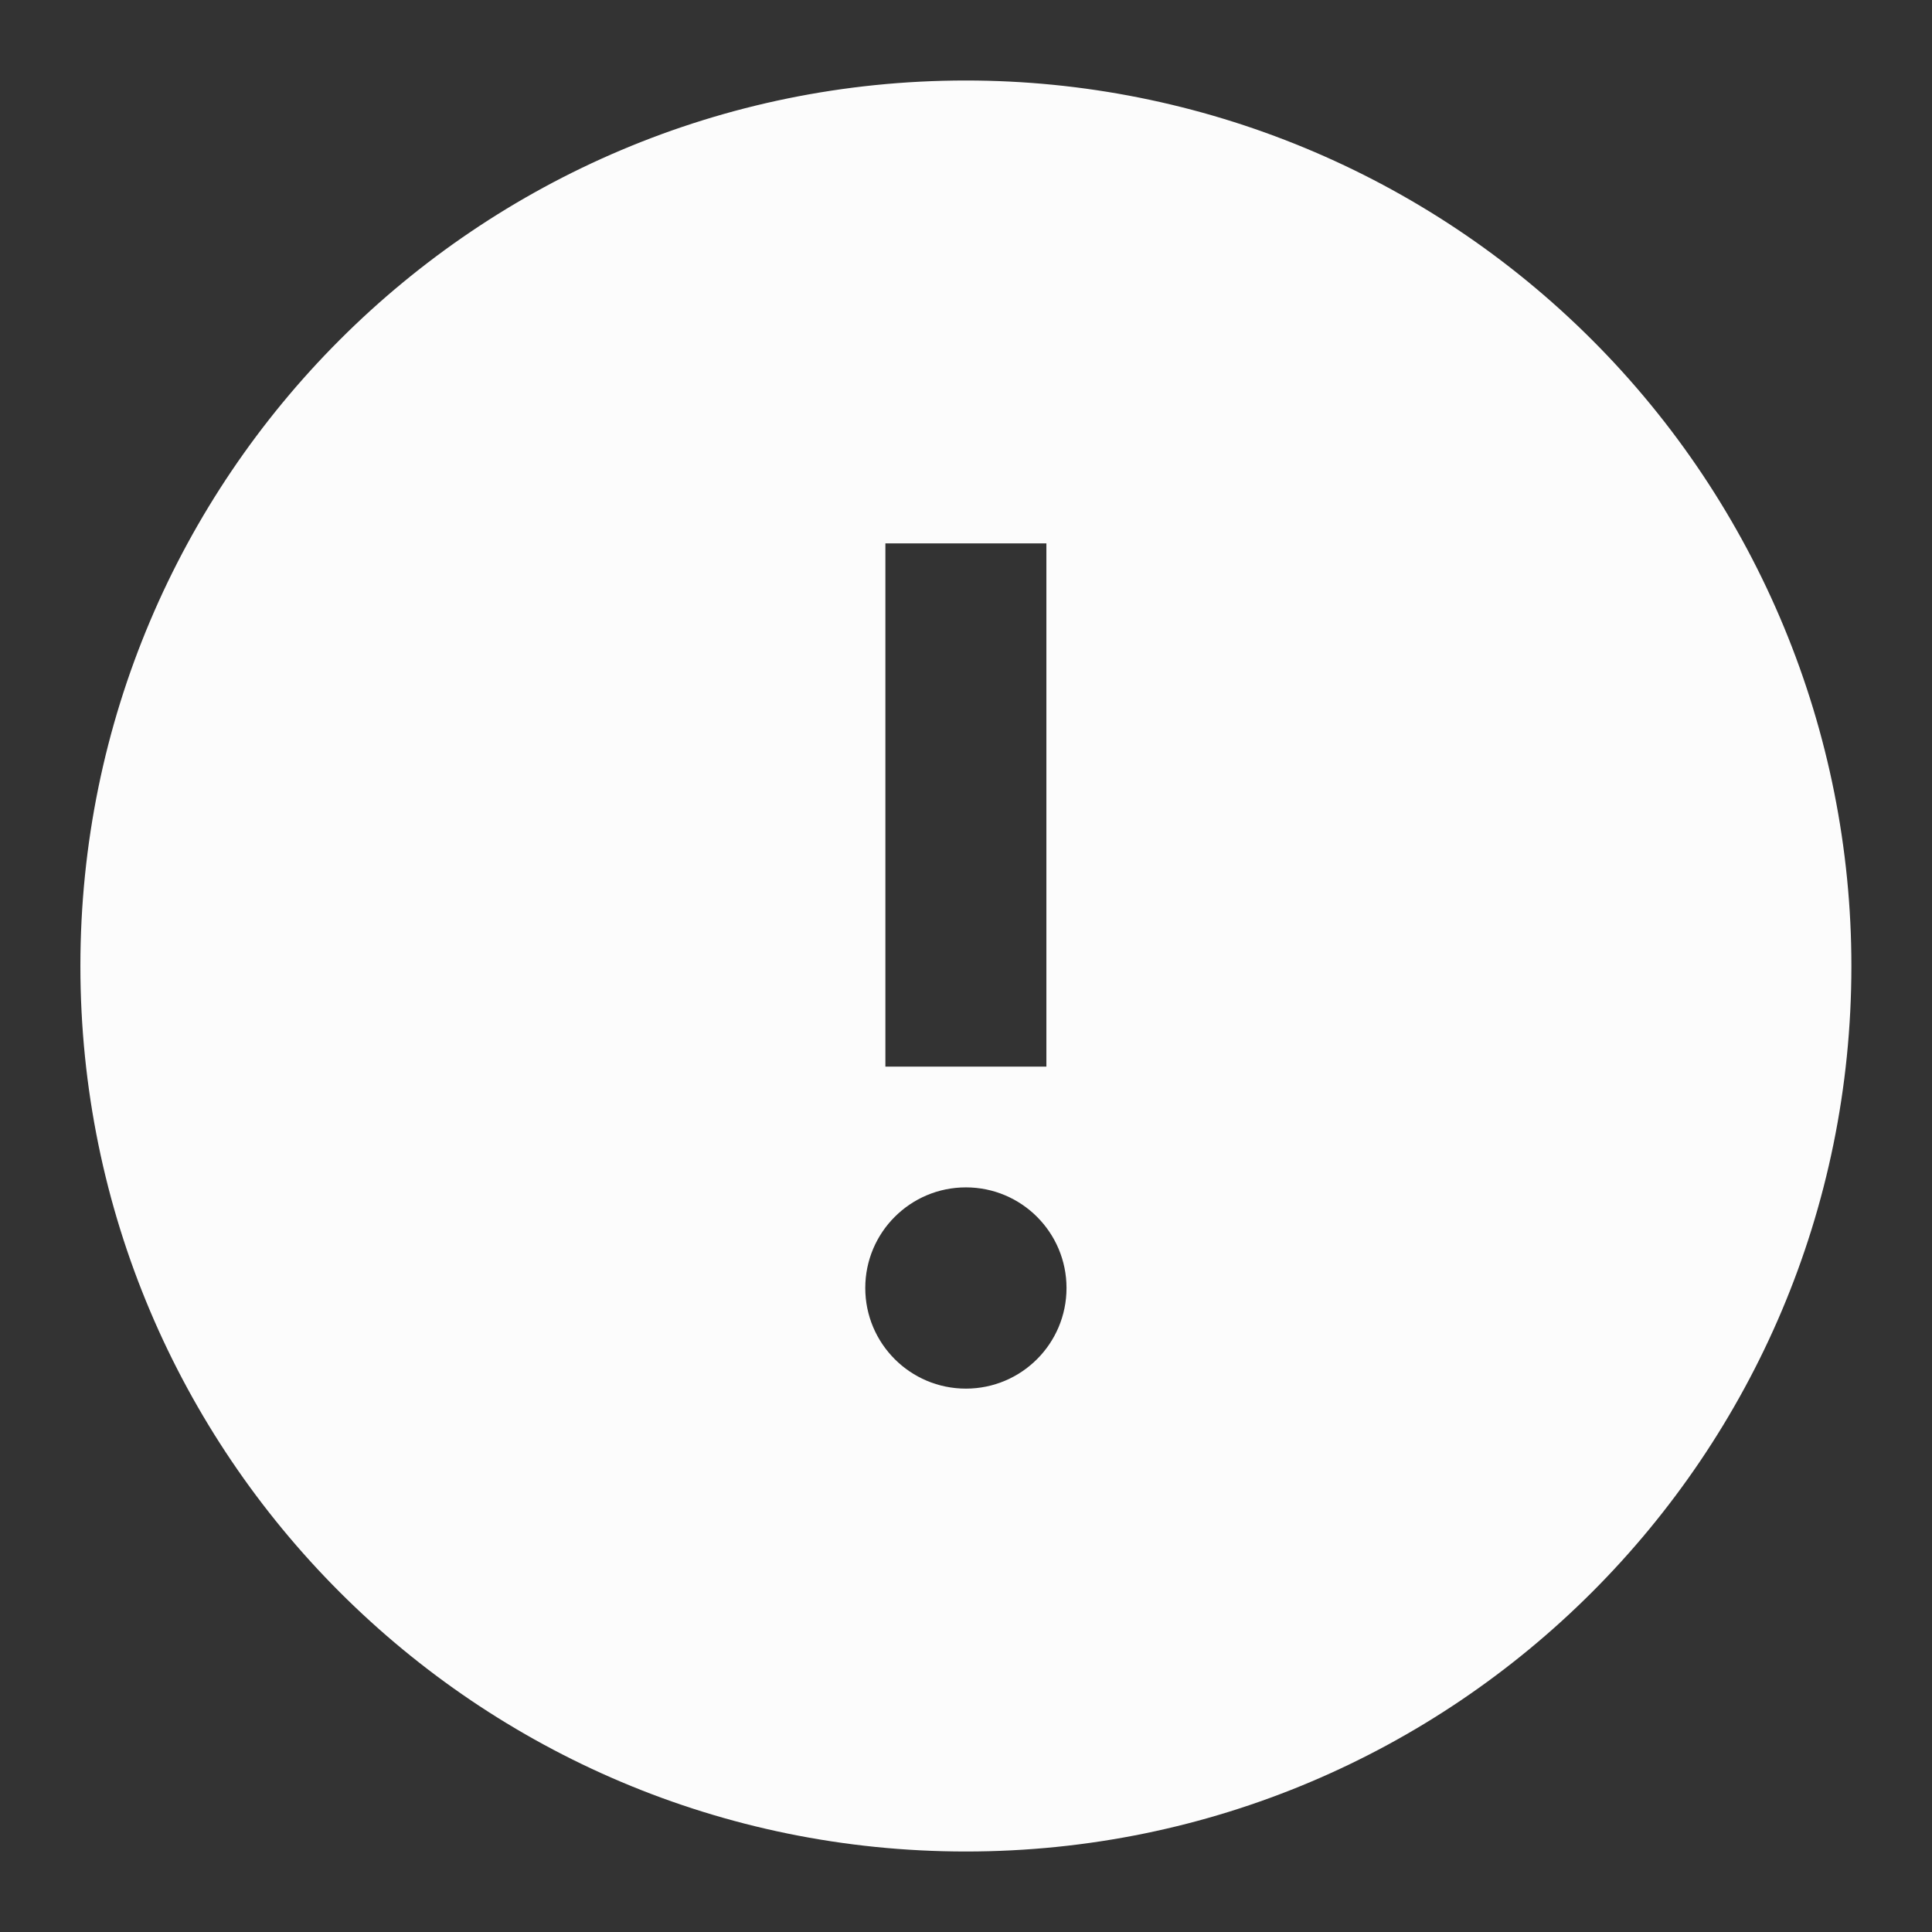 <svg xmlns="http://www.w3.org/2000/svg" width="36" height="36" viewBox="0 0 36 36">
    <rect x="0" y="0" width="36" height="36" fill="#333333" stroke="none"/>
    <g fill="none" fill-rule="evenodd">
        <g fill="#FCFCFC">
            <g>
                <path d="M18 1.5C8.887 1.5 1.5 8.887 1.5 18S8.887 34.5 18 34.5 34.5 27.113 34.5 18c0-4.376-1.738-8.573-4.833-11.667C26.573 3.238 22.377 1.5 18 1.5zm-1.5 8.625h3v9.75h-3v-9.75zm1.5 15.75c-1.036 0-1.875-.84-1.875-1.875 0-1.036.84-1.875 1.875-1.875 1.036 0 1.875.84 1.875 1.875 0 1.036-.84 1.875-1.875 1.875z" transform="translate(-612 -373) translate(611.998 373)"/>
            </g>
        </g>
    </g>
</svg>
